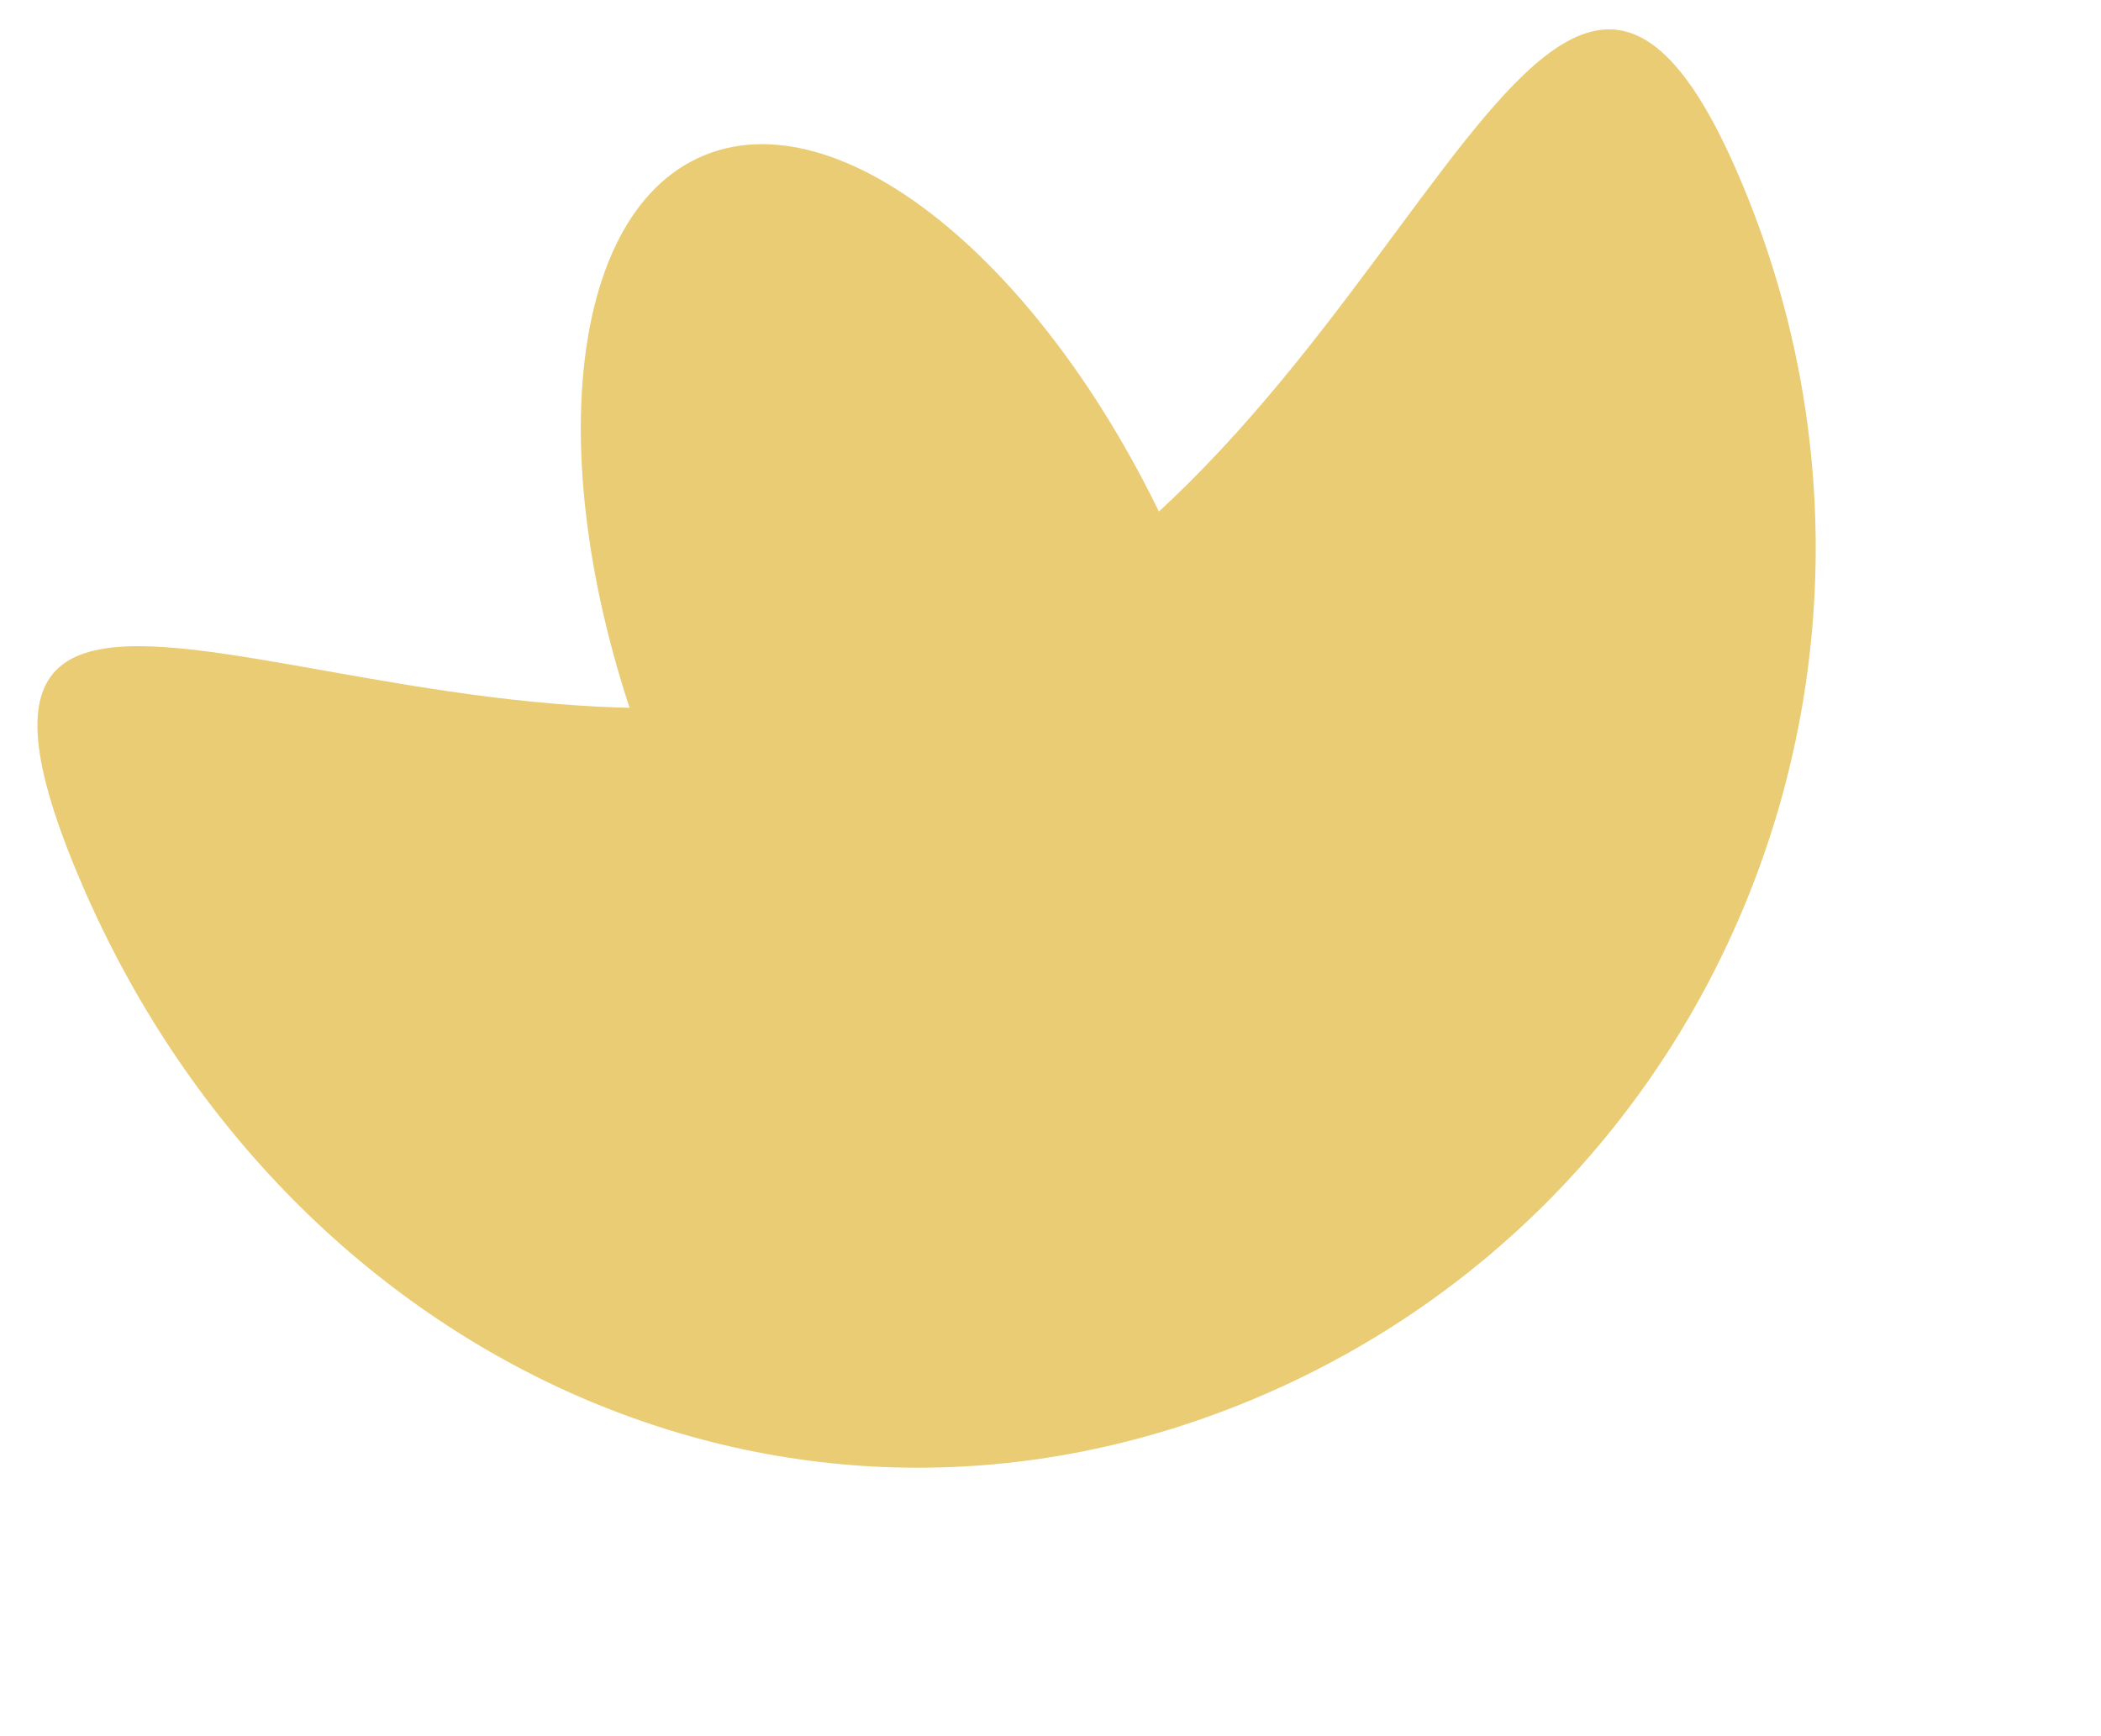 <svg width="98" height="81" viewBox="0 0 98 81" fill="none" xmlns="http://www.w3.org/2000/svg">
<path d="M3.596 40.719C-5.679 18.472 21.829 39.714 43.808 30.634C65.787 21.554 72.009 -13.622 81.284 8.625C90.558 30.872 80.259 56.267 58.28 65.347C36.301 74.427 12.871 62.965 3.596 40.719Z" fill="#E9CC73"/>
<path d="M30.793 36.844C25.146 23.3 26.063 10.05 32.841 7.25C39.619 4.45 49.691 13.16 55.338 26.704C60.985 40.248 60.068 53.498 53.29 56.298C46.512 59.098 36.439 50.388 30.793 36.844Z" fill="#E9CC73"/>
</svg>
